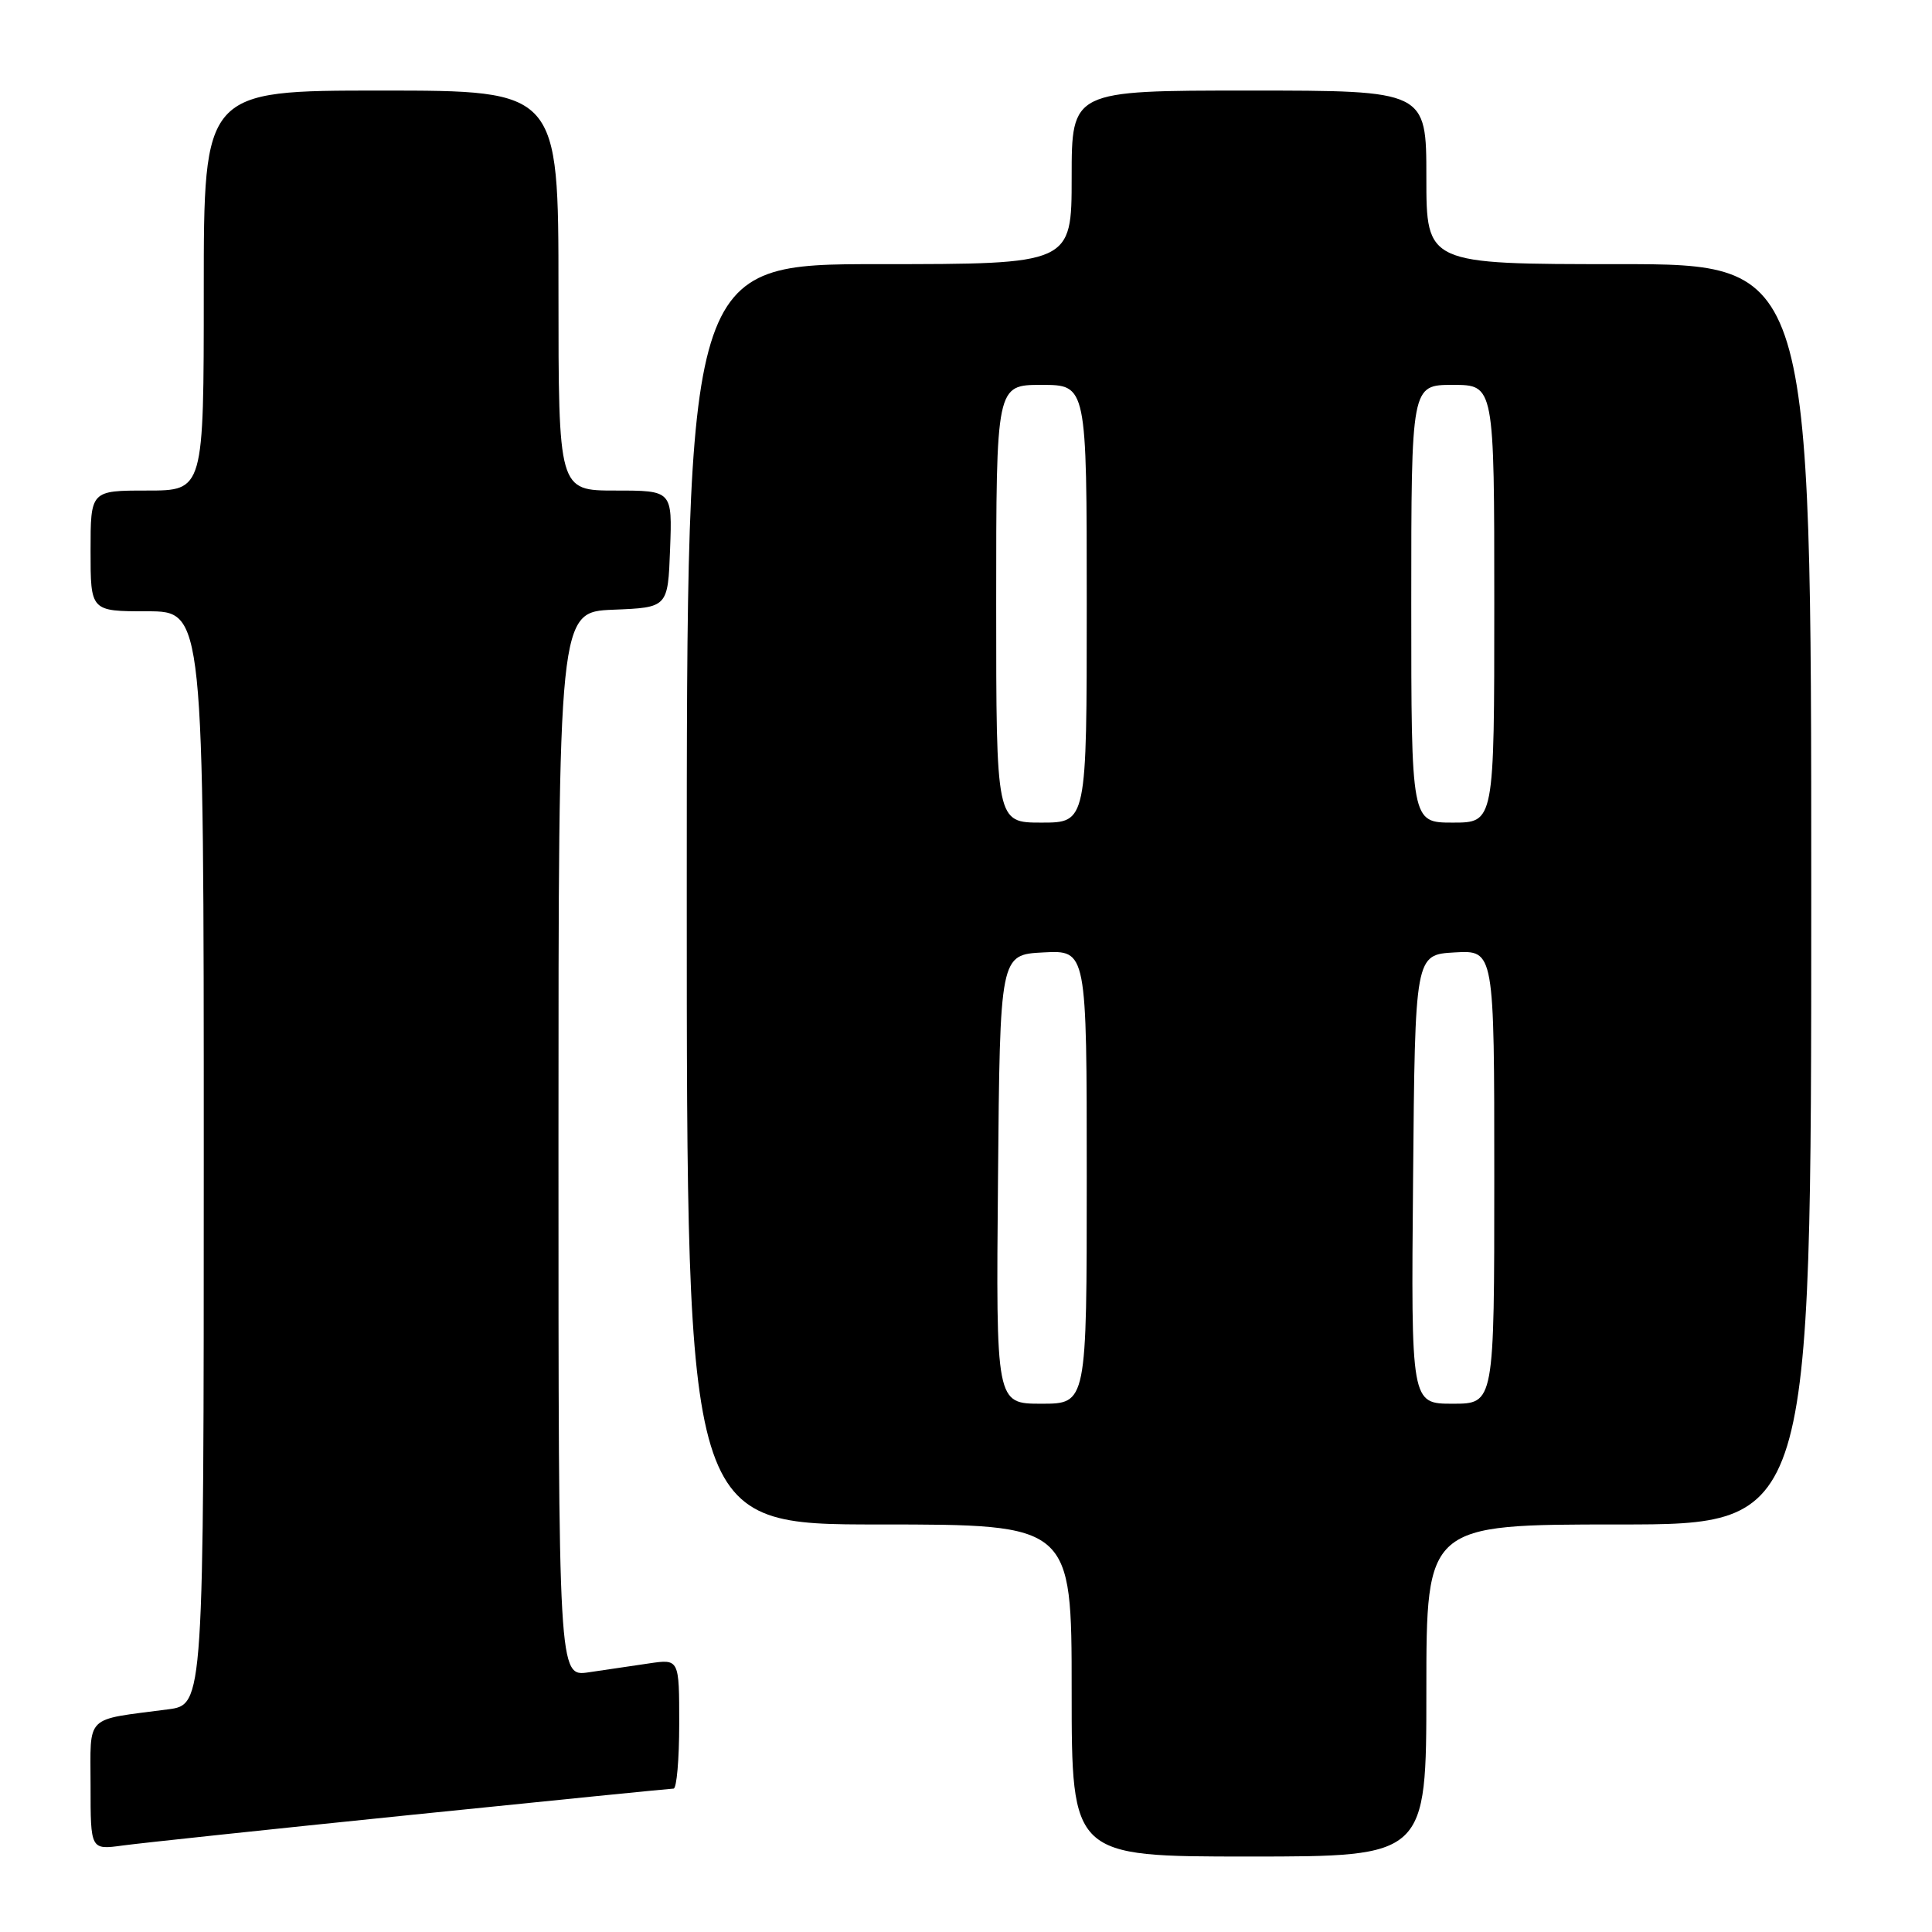 <?xml version="1.0" encoding="UTF-8" standalone="no"?>
<!DOCTYPE svg PUBLIC "-//W3C//DTD SVG 1.1//EN" "http://www.w3.org/Graphics/SVG/1.1/DTD/svg11.dtd" >
<svg xmlns="http://www.w3.org/2000/svg" xmlns:xlink="http://www.w3.org/1999/xlink" version="1.1" viewBox="0 0 256 256">
 <g >
 <path fill="currentColor"
d=" M 189.00 224.00 C 189.00 202.00 189.00 202.00 214.50 202.00 C 240.00 202.00 240.00 202.00 240.00 118.50 C 240.00 35.00 240.00 35.00 214.50 35.00 C 189.00 35.00 189.00 35.00 189.00 23.50 C 189.00 12.00 189.00 12.00 165.50 12.00 C 142.00 12.00 142.00 12.00 142.00 23.50 C 142.00 35.00 142.00 35.00 116.50 35.00 C 91.00 35.00 91.00 35.00 91.00 118.50 C 91.00 202.00 91.00 202.00 116.50 202.00 C 142.00 202.00 142.00 202.00 142.00 224.00 C 142.00 246.00 142.00 246.00 165.50 246.00 C 189.00 246.00 189.00 246.00 189.00 224.00 Z  M 54.50 240.48 C 73.20 238.57 88.84 237.00 89.25 237.00 C 89.66 237.00 90.00 233.14 90.00 228.41 C 90.00 219.82 90.00 219.82 86.00 220.41 C 83.80 220.74 80.20 221.26 78.00 221.59 C 74.00 222.18 74.00 222.18 74.00 151.63 C 74.00 81.09 74.00 81.09 81.25 80.79 C 88.50 80.50 88.50 80.50 88.79 72.75 C 89.08 65.00 89.08 65.00 81.54 65.00 C 74.00 65.00 74.00 65.00 74.00 38.50 C 74.00 12.00 74.00 12.00 50.50 12.00 C 27.00 12.00 27.00 12.00 27.00 38.50 C 27.00 65.00 27.00 65.00 19.50 65.00 C 12.00 65.00 12.00 65.00 12.00 73.00 C 12.00 81.00 12.00 81.00 19.50 81.00 C 27.00 81.00 27.00 81.00 27.00 153.44 C 27.00 225.88 27.00 225.88 22.25 226.50 C 11.08 227.97 12.00 227.06 12.00 236.64 C 12.00 245.12 12.00 245.12 16.25 244.54 C 18.59 244.22 35.80 242.39 54.50 240.48 Z  M 132.24 156.25 C 132.50 126.50 132.50 126.50 138.25 126.20 C 144.00 125.90 144.00 125.90 144.00 155.95 C 144.00 186.00 144.00 186.00 137.99 186.00 C 131.97 186.00 131.97 186.00 132.24 156.25 Z  M 187.24 156.25 C 187.50 126.50 187.50 126.50 192.75 126.20 C 198.00 125.90 198.00 125.90 198.00 155.95 C 198.00 186.00 198.00 186.00 192.49 186.00 C 186.97 186.00 186.97 186.00 187.24 156.25 Z  M 132.00 80.00 C 132.00 51.00 132.00 51.00 138.00 51.00 C 144.00 51.00 144.00 51.00 144.00 80.00 C 144.00 109.00 144.00 109.00 138.00 109.00 C 132.00 109.00 132.00 109.00 132.00 80.00 Z  M 187.00 80.00 C 187.00 51.00 187.00 51.00 192.50 51.00 C 198.00 51.00 198.00 51.00 198.00 80.00 C 198.00 109.00 198.00 109.00 192.50 109.00 C 187.00 109.00 187.00 109.00 187.00 80.00 Z "/>
</g>
</svg>